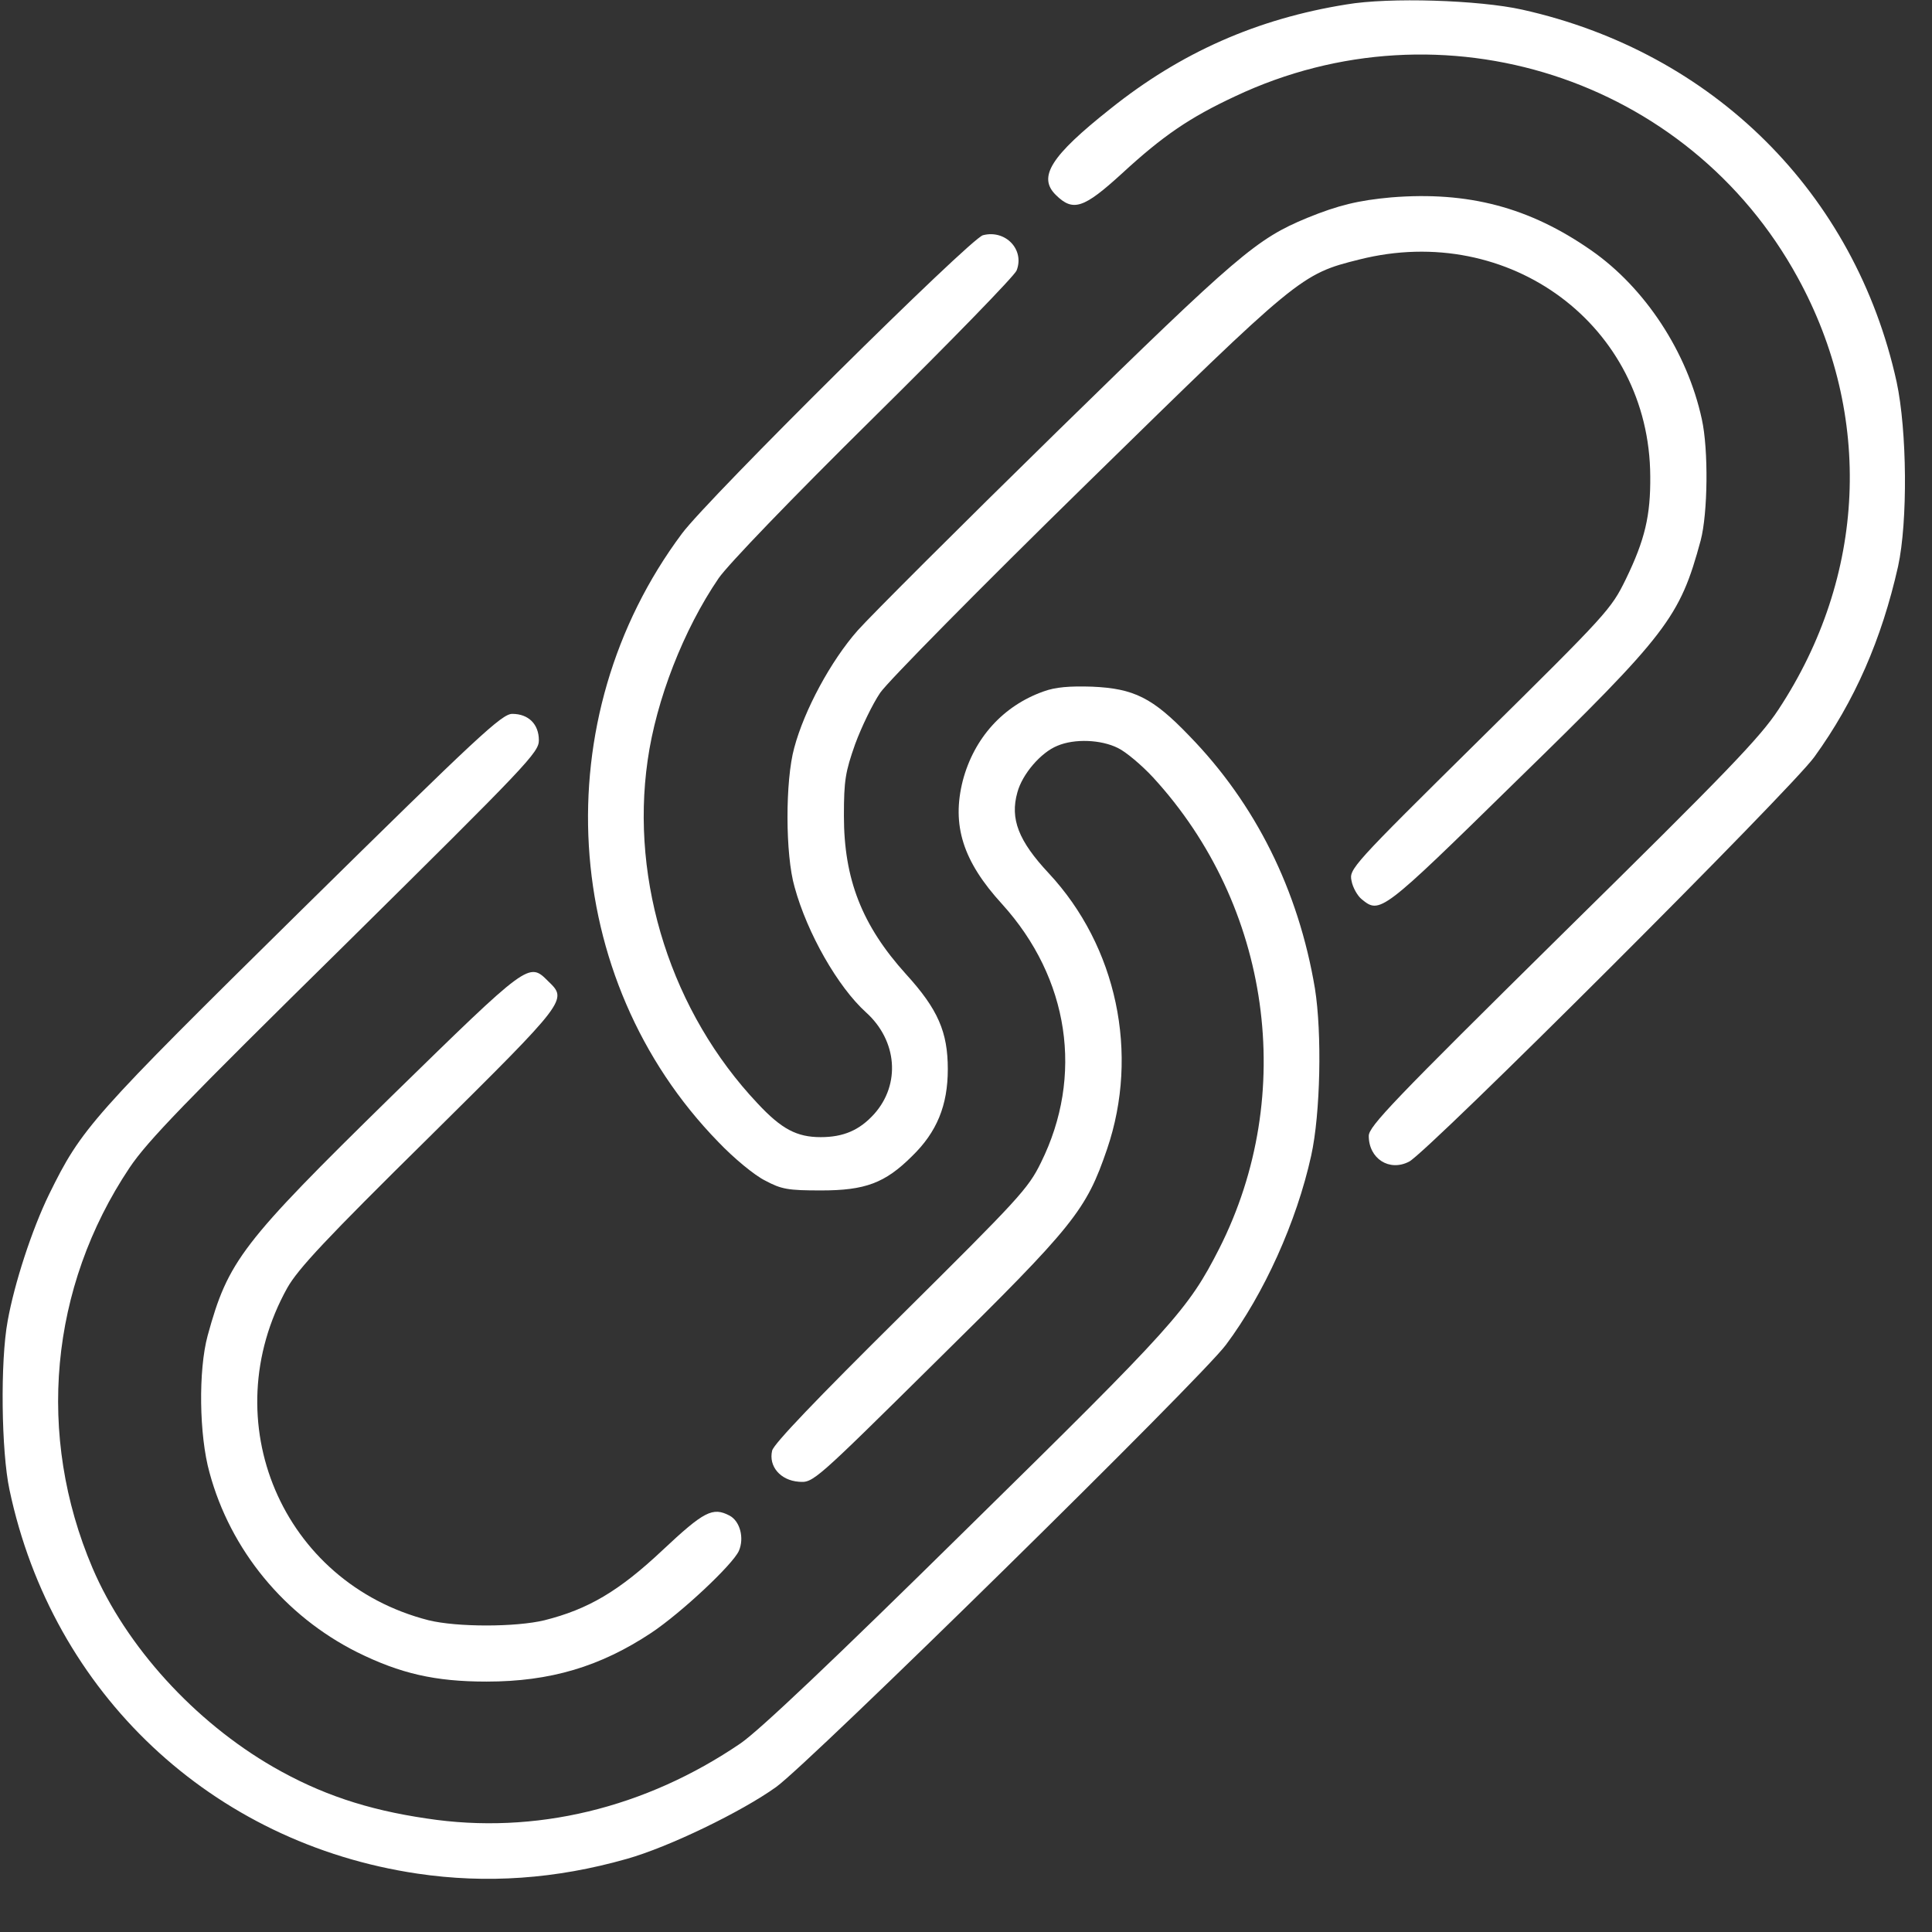 <svg width="36" height="36" viewBox="0 0 36 36" fill="none" xmlns="http://www.w3.org/2000/svg">
<rect x="0" y="0" width="36" height="36" fill="#333333" stroke="none"/>
<path d="M25.087 0.083C23.422 0.35 22.001 0.979 20.692 2.026C19.577 2.909 19.333 3.299 19.675 3.634C19.995 3.949 20.19 3.887 20.908 3.231C21.674 2.526 22.168 2.19 23.018 1.793C26.877 -0.027 31.461 1.451 33.495 5.167C34.909 7.74 34.776 10.737 33.139 13.221C32.798 13.741 32.185 14.378 29.12 17.395C25.965 20.509 25.505 20.988 25.505 21.166C25.505 21.59 25.888 21.837 26.257 21.645C26.606 21.467 33.376 14.706 33.808 14.104C34.56 13.064 35.062 11.914 35.368 10.553C35.55 9.718 35.536 8.027 35.341 7.117C34.567 3.6 31.927 0.972 28.361 0.179C27.56 0.001 25.888 -0.054 25.087 0.083Z" fill="white"/>
<path d="M25.923 3.678C25.317 3.733 24.941 3.822 24.355 4.061C23.415 4.451 23.074 4.739 19.695 8.044C17.905 9.796 16.233 11.466 15.983 11.746C15.481 12.314 14.987 13.231 14.799 13.936C14.631 14.545 14.631 15.927 14.806 16.529C15.042 17.392 15.614 18.391 16.136 18.863C16.721 19.39 16.784 20.204 16.289 20.758C16.017 21.059 15.718 21.189 15.293 21.189C14.847 21.189 14.562 21.039 14.116 20.56C12.521 18.87 11.741 16.447 12.068 14.168C12.228 13.039 12.737 11.732 13.391 10.774C13.566 10.521 14.743 9.296 16.282 7.777C17.71 6.367 18.908 5.136 18.943 5.04C19.096 4.65 18.734 4.274 18.316 4.383C18.086 4.438 13.203 9.276 12.709 9.94C10.138 13.382 10.424 18.24 13.384 21.278C13.67 21.579 14.06 21.901 14.255 21.997C14.562 22.161 14.68 22.182 15.3 22.182C16.122 22.182 16.491 22.045 16.993 21.545C17.459 21.094 17.661 20.594 17.661 19.923C17.661 19.232 17.48 18.808 16.881 18.151C16.059 17.241 15.725 16.379 15.725 15.202C15.725 14.538 15.753 14.381 15.934 13.867C16.052 13.546 16.261 13.115 16.401 12.909C16.54 12.704 18.274 10.945 20.26 9.002C24.209 5.136 24.237 5.108 25.331 4.835C28.131 4.13 30.736 6.073 30.75 8.872C30.757 9.604 30.652 10.056 30.297 10.788C30.019 11.356 29.963 11.418 27.574 13.778C25.184 16.139 25.136 16.194 25.184 16.413C25.205 16.536 25.296 16.694 25.372 16.755C25.714 17.036 25.742 17.015 28.242 14.565C31.077 11.801 31.3 11.507 31.69 10.069C31.823 9.563 31.837 8.379 31.711 7.811C31.44 6.559 30.652 5.362 29.649 4.664C28.5 3.863 27.358 3.562 25.923 3.678Z" fill="white"/>
<path d="M19.445 12.884C18.692 13.151 18.149 13.753 17.94 14.547C17.731 15.375 17.94 16.046 18.672 16.846C19.925 18.229 20.197 20.049 19.396 21.664C19.159 22.15 18.978 22.341 16.791 24.511C15.216 26.071 14.422 26.899 14.388 27.029C14.318 27.323 14.541 27.583 14.882 27.61C15.154 27.631 15.161 27.624 17.459 25.352C20.016 22.834 20.239 22.553 20.629 21.411C21.235 19.631 20.81 17.633 19.542 16.272C18.978 15.669 18.818 15.259 18.957 14.766C19.048 14.424 19.396 14.02 19.702 13.897C20.023 13.76 20.517 13.781 20.831 13.938C20.977 14.007 21.277 14.26 21.486 14.486C23.68 16.874 24.174 20.391 22.719 23.265C22.14 24.401 21.876 24.695 18.017 28.486C15.516 30.95 14.158 32.236 13.802 32.483C12.026 33.694 9.964 34.193 7.951 33.885C6.83 33.721 5.966 33.427 5.095 32.927C3.625 32.079 2.351 30.683 1.724 29.218C0.672 26.748 0.923 23.991 2.413 21.76C2.748 21.26 3.451 20.535 6.433 17.599C9.839 14.232 10.041 14.02 10.041 13.794C10.041 13.493 9.846 13.302 9.546 13.302C9.351 13.302 8.919 13.705 5.618 16.956C1.689 20.829 1.522 21.021 0.916 22.252C0.595 22.909 0.268 23.915 0.143 24.613C0.003 25.366 0.024 27.049 0.177 27.761C0.978 31.552 3.946 34.344 7.777 34.912C9.066 35.103 10.354 35.014 11.678 34.638C12.458 34.419 13.816 33.762 14.464 33.297C15.105 32.832 22.384 25.681 22.844 25.058C23.555 24.107 24.16 22.766 24.432 21.534C24.606 20.747 24.634 19.248 24.502 18.42C24.195 16.586 23.394 14.978 22.161 13.712C21.479 13.001 21.13 12.829 20.35 12.795C19.932 12.782 19.668 12.802 19.445 12.884Z" fill="white"/>
<path d="M7.303 20.419C4.496 23.17 4.252 23.492 3.869 24.888C3.695 25.531 3.709 26.742 3.904 27.44C4.294 28.884 5.304 30.109 6.656 30.787C7.457 31.183 8.104 31.334 9.066 31.334C10.257 31.334 11.19 31.053 12.138 30.424C12.702 30.047 13.656 29.151 13.768 28.898C13.872 28.658 13.789 28.344 13.594 28.241C13.28 28.077 13.12 28.159 12.347 28.884C11.532 29.651 10.96 29.986 10.146 30.191C9.609 30.321 8.515 30.321 7.986 30.191C5.255 29.493 3.974 26.476 5.353 23.998C5.555 23.642 6.064 23.095 8 21.186C10.584 18.627 10.577 18.633 10.215 18.284C9.853 17.922 9.86 17.922 7.303 20.419Z" fill="white"/>
</svg>
